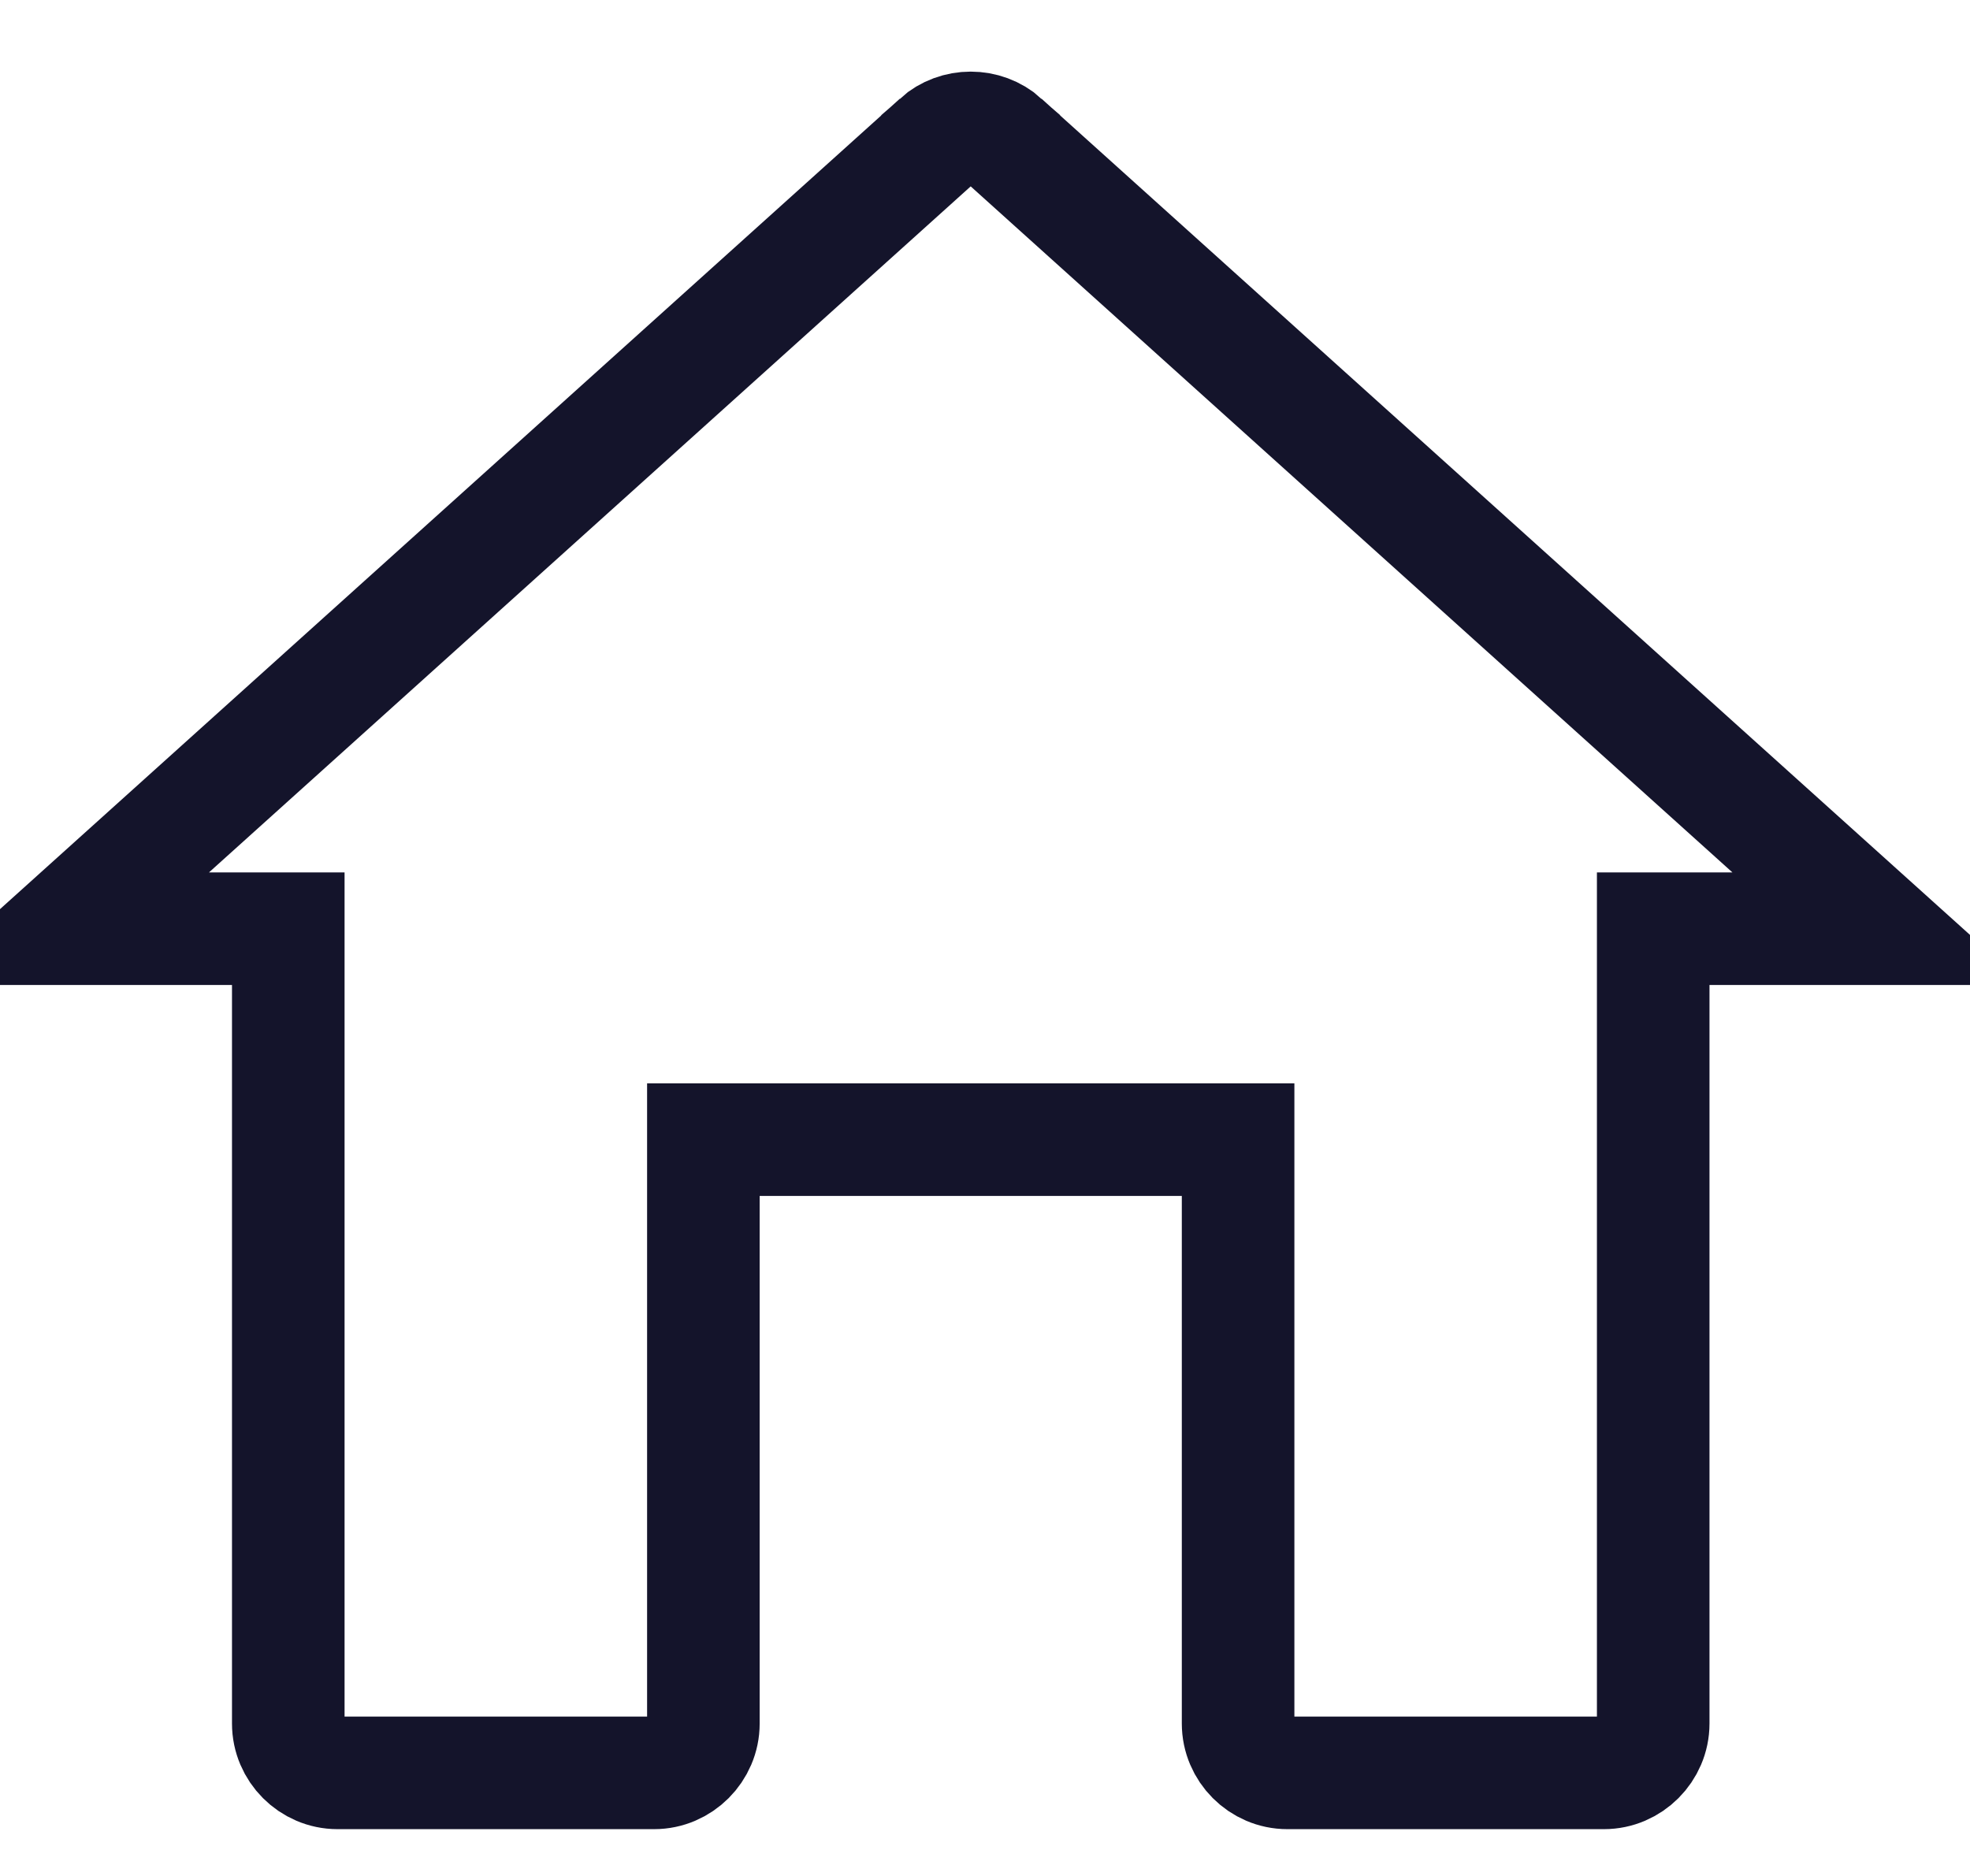 <svg width="21" height="20" viewBox="0 0 21 20" fill="none" xmlns="http://www.w3.org/2000/svg">
<path d="M8.098 12.15H7.498V12.751V18.375C7.498 18.663 7.26 18.901 6.973 18.901H3.598C3.31 18.901 3.073 18.663 3.073 18.375V10.501V9.901H2.473H0.665L9.994 1.498C9.994 1.498 9.994 1.497 9.994 1.497C10.194 1.319 10.501 1.319 10.701 1.497C10.701 1.497 10.701 1.498 10.701 1.498L20.03 9.901H18.223H17.623V10.501V18.375C17.623 18.663 17.385 18.901 17.098 18.901H13.723C13.435 18.901 13.198 18.663 13.198 18.375V12.751V12.15H12.598H8.098Z" stroke="#14142B" stroke-width="1.2"/>
</svg>
